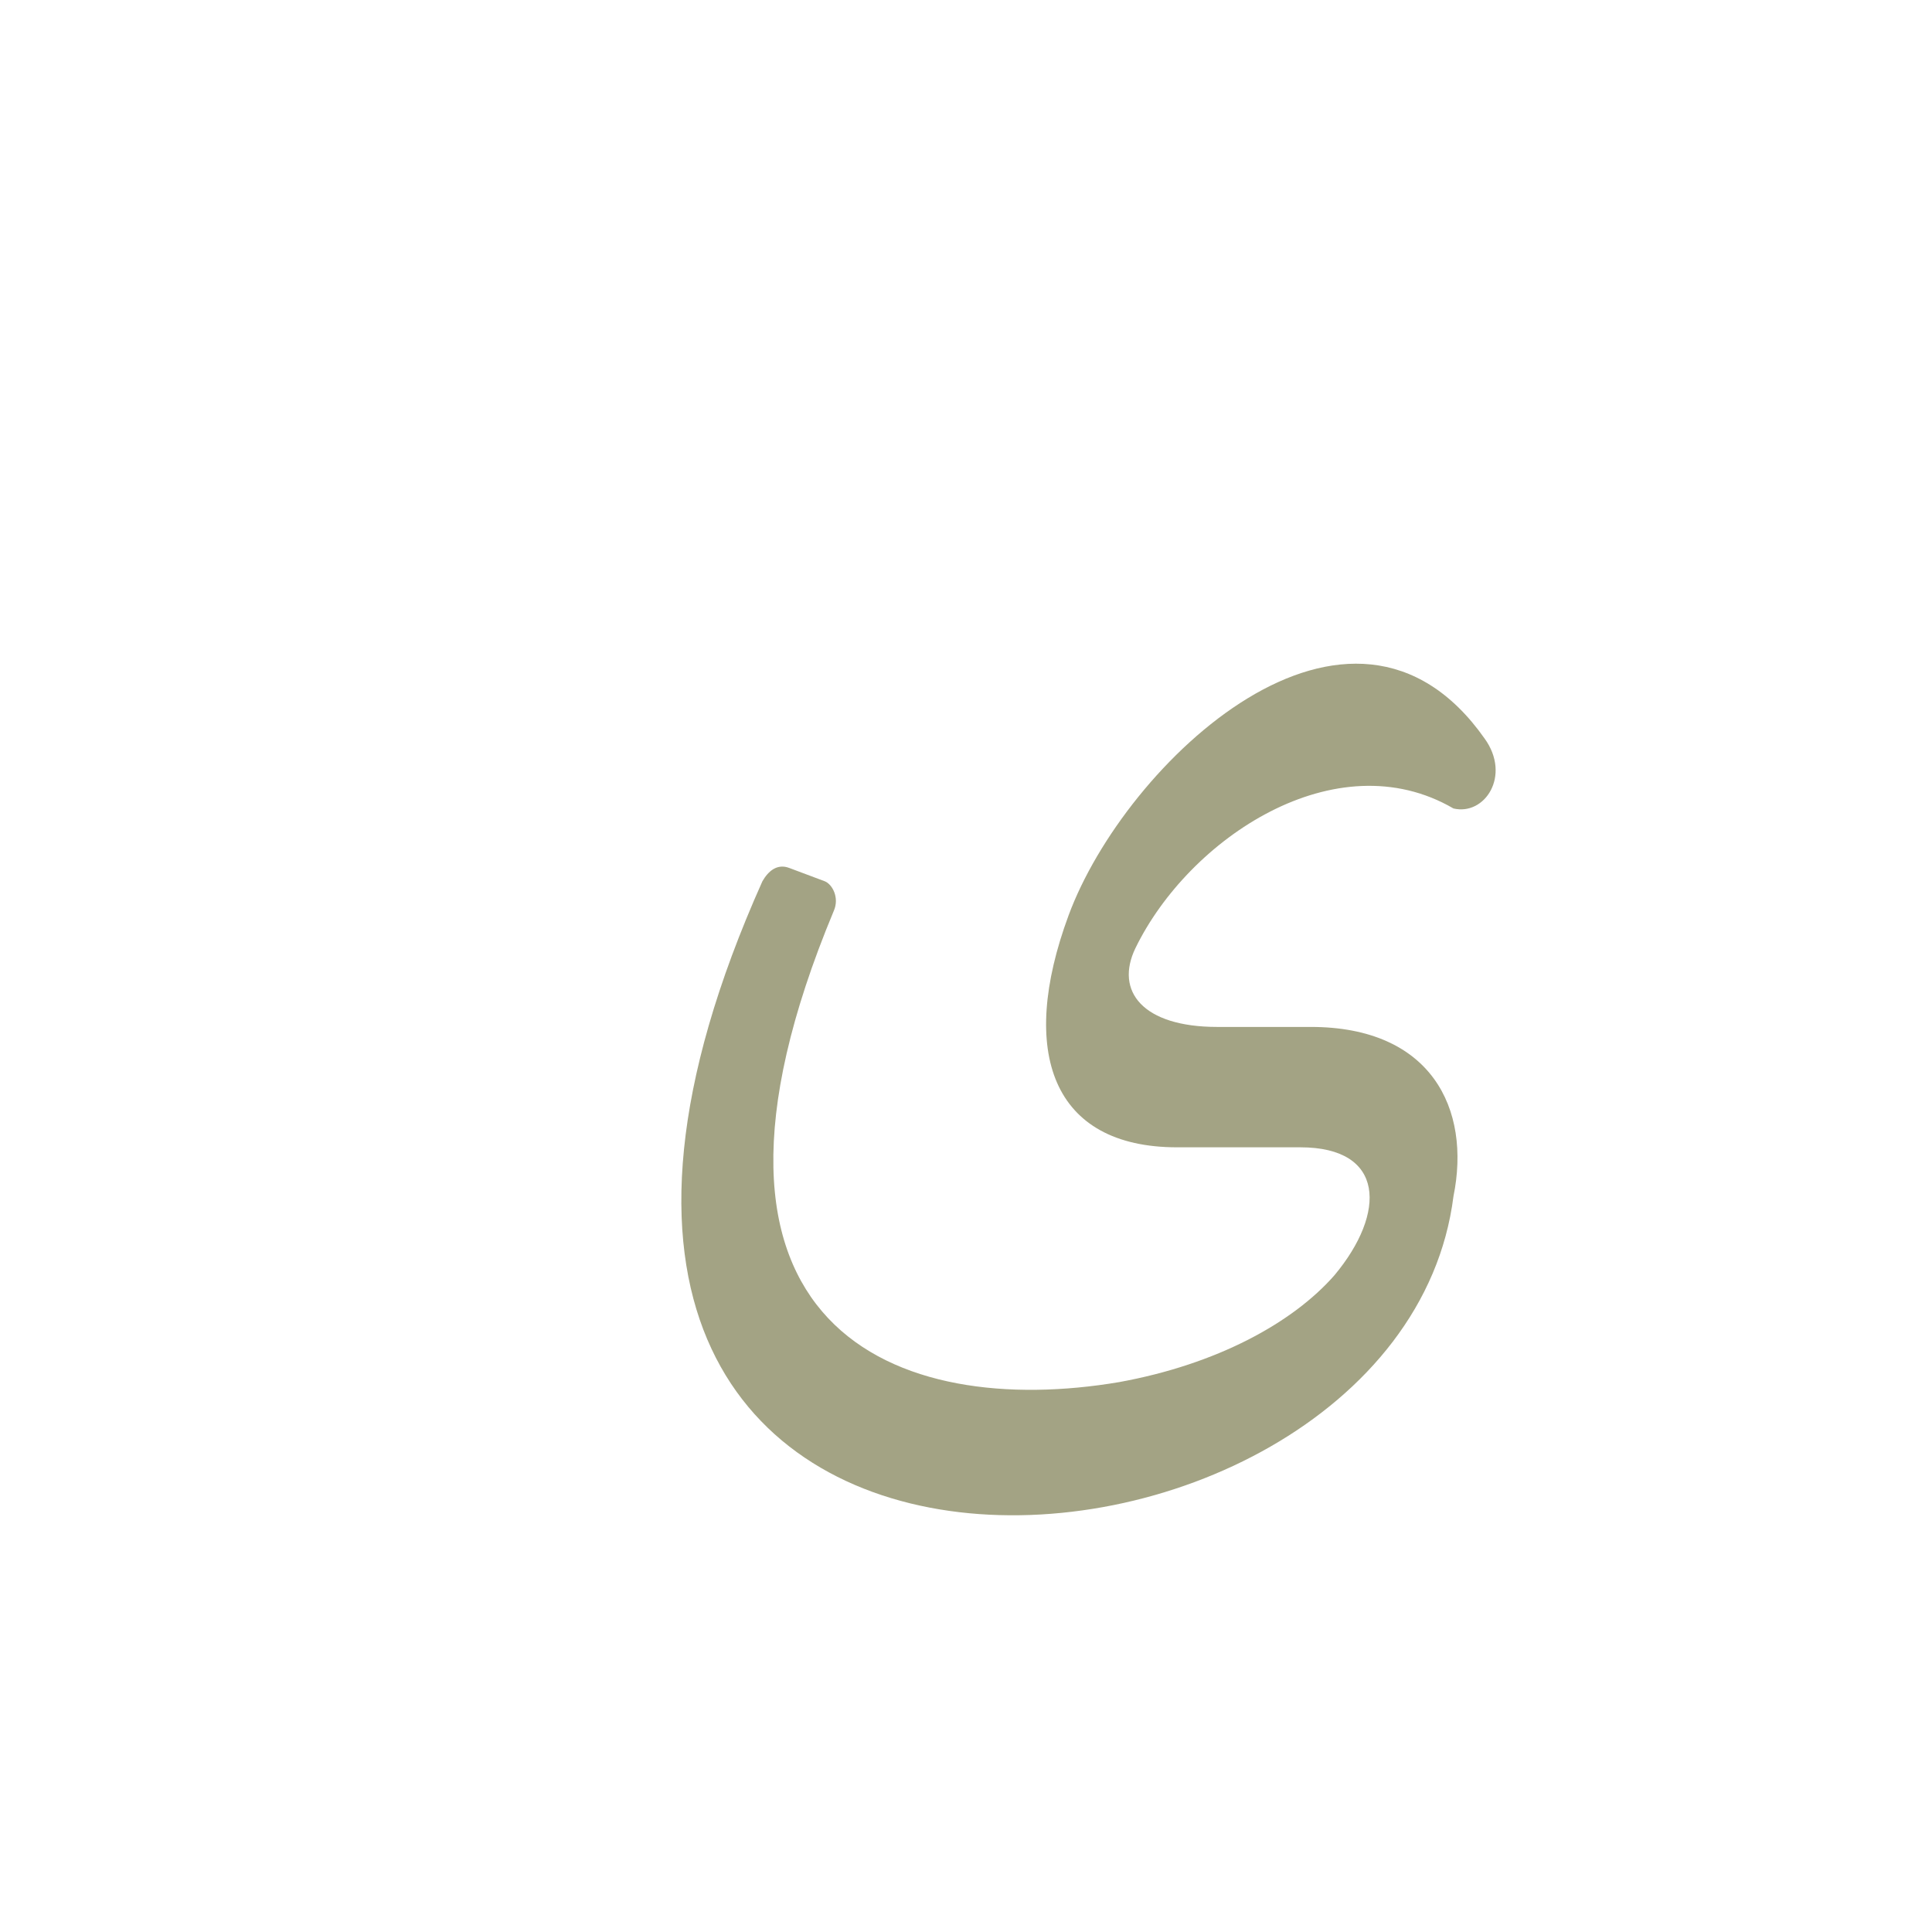 <?xml version="1.0" encoding="UTF-8"?>
<!DOCTYPE svg PUBLIC "-//W3C//DTD SVG 1.0//EN" "http://www.w3.org/TR/2001/REC-SVG-20010904/DTD/svg10.dtd">
<!-- Creator: CorelDRAW -->
<svg xmlns="http://www.w3.org/2000/svg" xml:space="preserve" width="1300px" height="1300px" version="1.0" style="shape-rendering:geometricPrecision; text-rendering:geometricPrecision; image-rendering:optimizeQuality; fill-rule:evenodd; clip-rule:evenodd"
viewBox="0 0 1300 1056"
 xmlns:xlink="http://www.w3.org/1999/xlink">
 <defs>
  <style type="text/css">
   <![CDATA[
    .fil0 {fill:#666633;fill-opacity:0.6}
   ]]>
  </style>
 </defs>
 <g id="_100:master">
  <path class="fil0" d="M719 494c38,-103 190,-247 280,-119 18,25 0,52 -21,47 -79,-46 -178,20 -214,94 -14,29 5,53 55,53l63 0c81,0 108,55 96,114l0 0c-37,293 -713,342 -465,-212 4,-7 10,-12 18,-9l24 9c5,2 10,11 6,20 -118,283 44,342 192,317 66,-12 117,-40 145,-72 35,-42 34,-86 -23,-86l-83 0c-84,0 -107,-64 -73,-156z"/>
 </g>
</svg>

